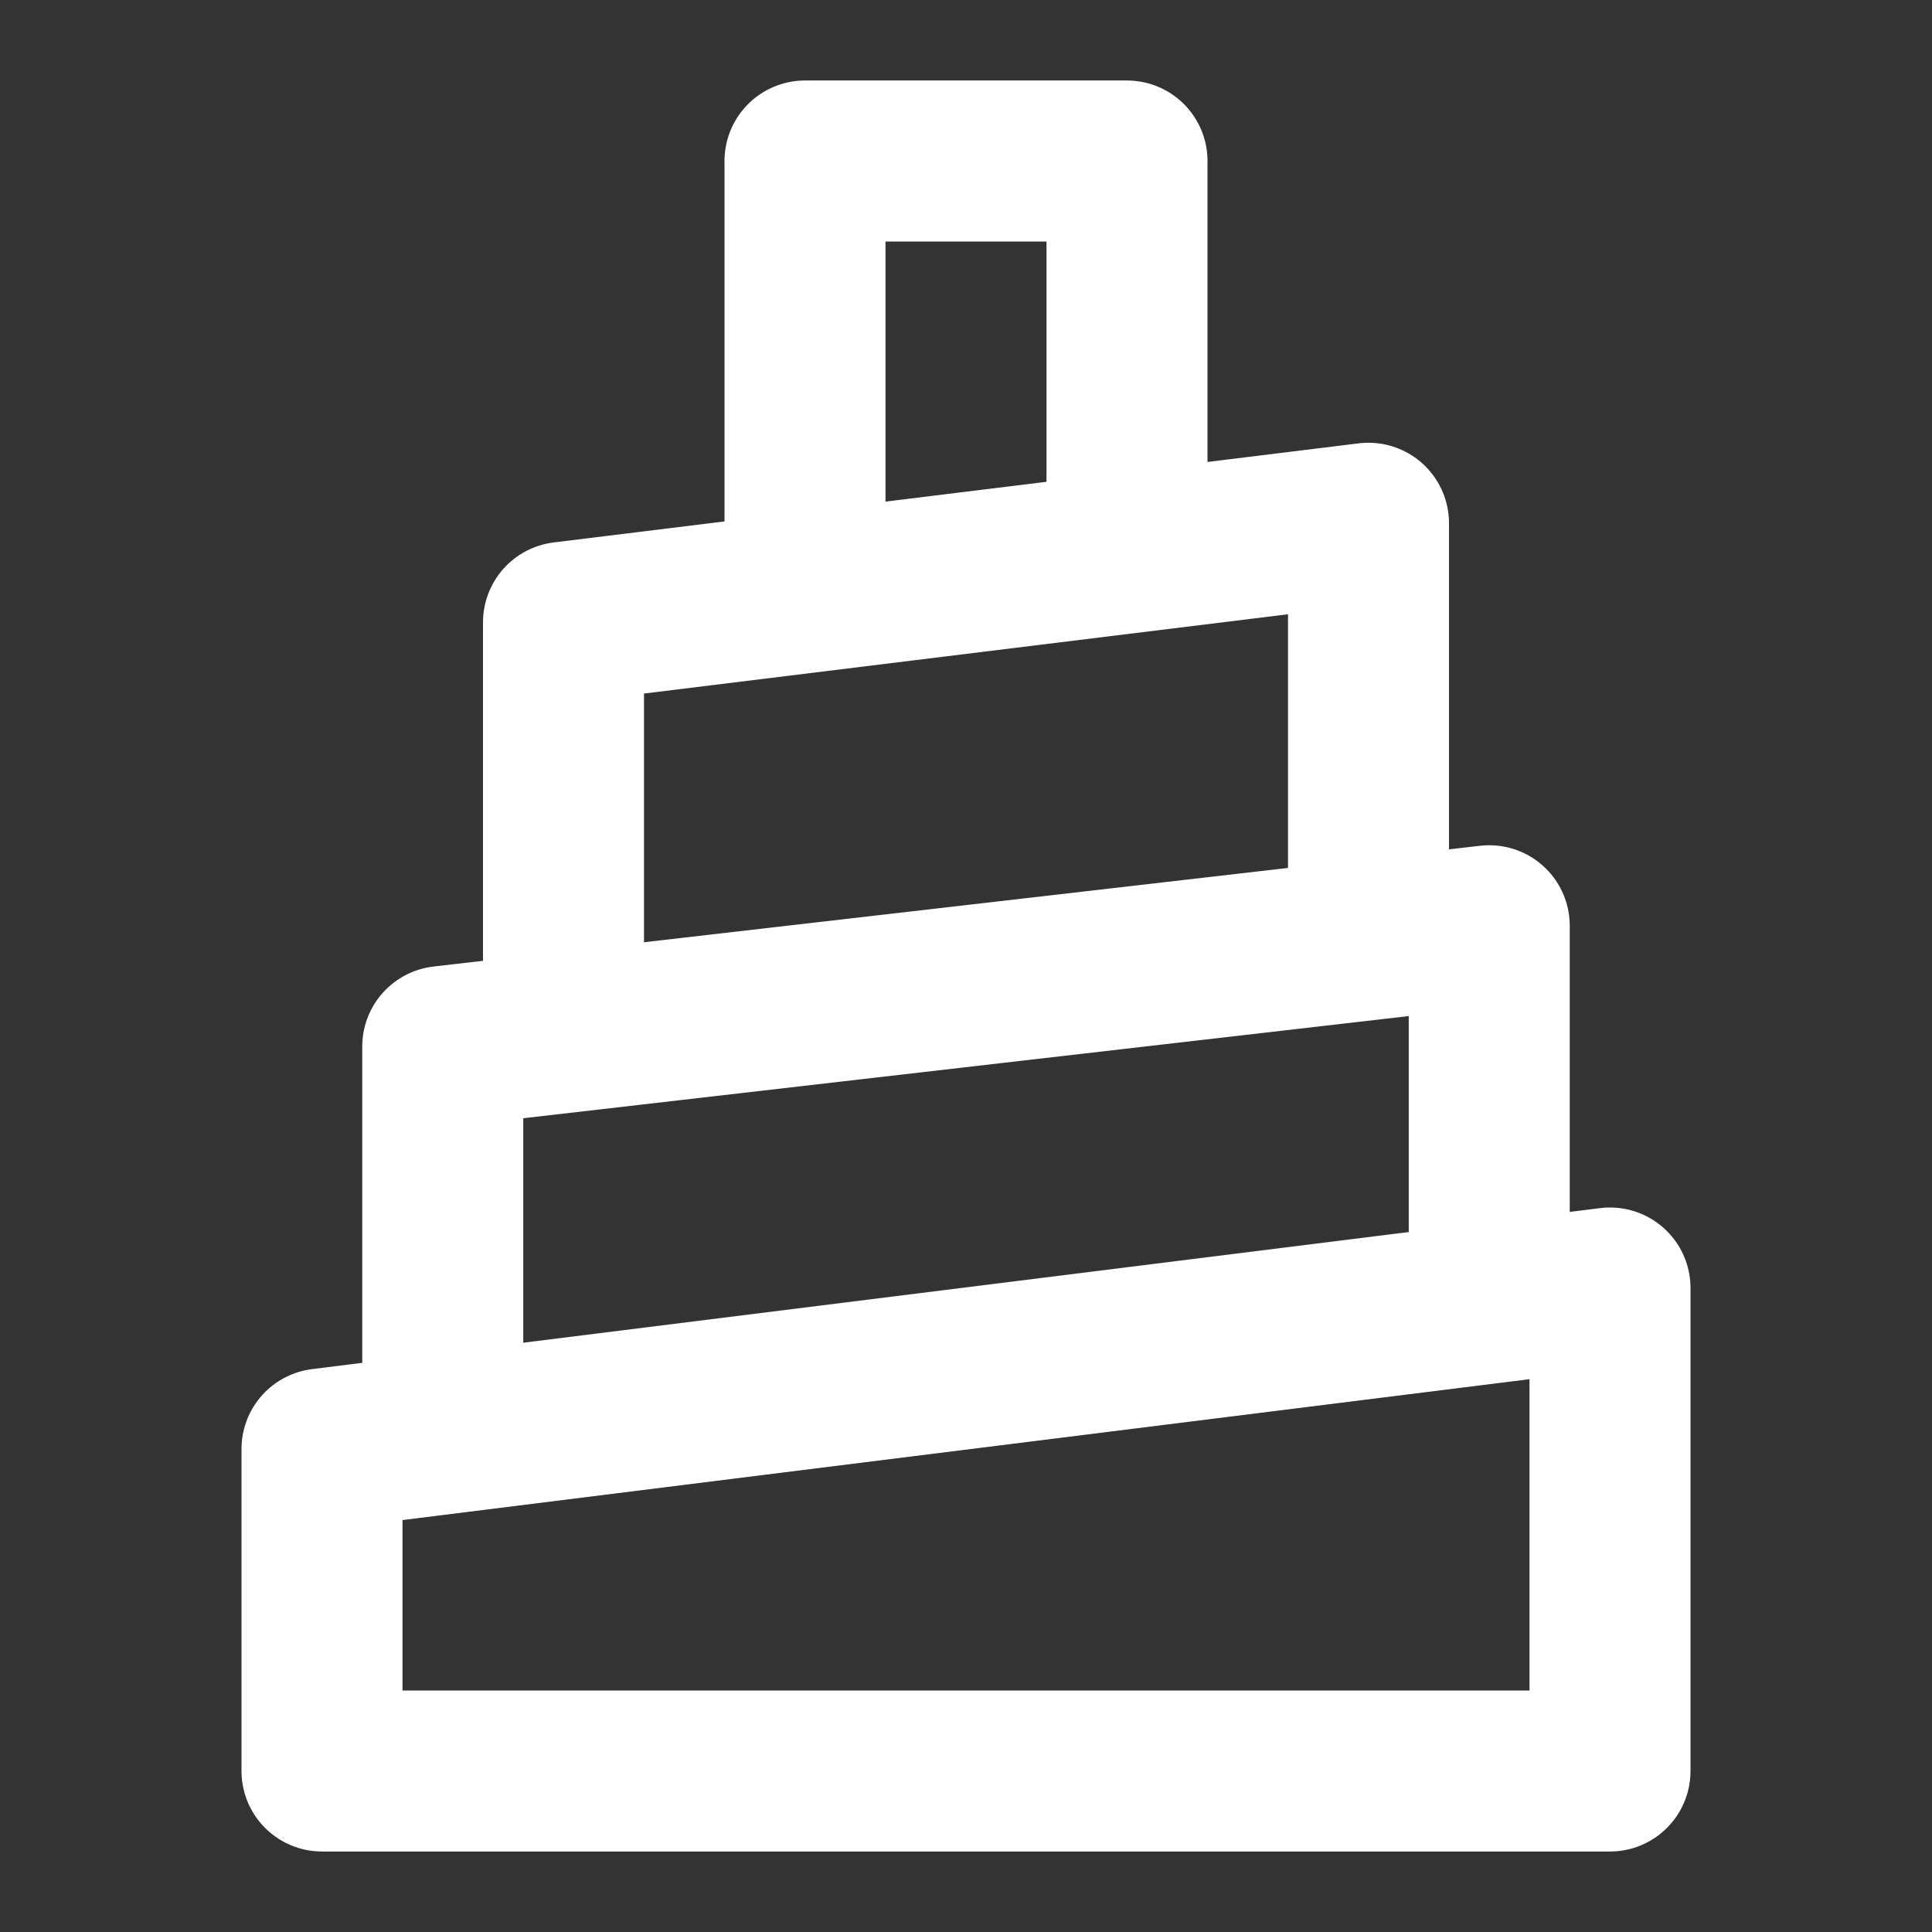 <?xml version="1.0" encoding="utf-8"?><!-- Uploaded to: SVG Repo, www.svgrepo.com, Generator: SVG Repo Mixer Tools -->
<svg width="800px" height="800px" viewBox="0 0 48 48" fill="none" xmlns="http://www.w3.org/2000/svg">
<rect x="0" y="0" width="48" height="48" fill="#333333" stroke="none"/>
<path d="M20 14.5V4L28 4V13.5" stroke="#fff" stroke-width="4" stroke-linejoin="round"/>
<path d="M14 25V15.462L34 13V23" stroke="#fff" stroke-width="4" stroke-linejoin="round"/>
<path d="M11 35V26L37 23V32" stroke="#fff" stroke-width="4" stroke-linejoin="round"/>
<path d="M40 44H8V36L40 32V44Z" stroke="#fff" stroke-width="4" stroke-linejoin="round"/>
</svg>